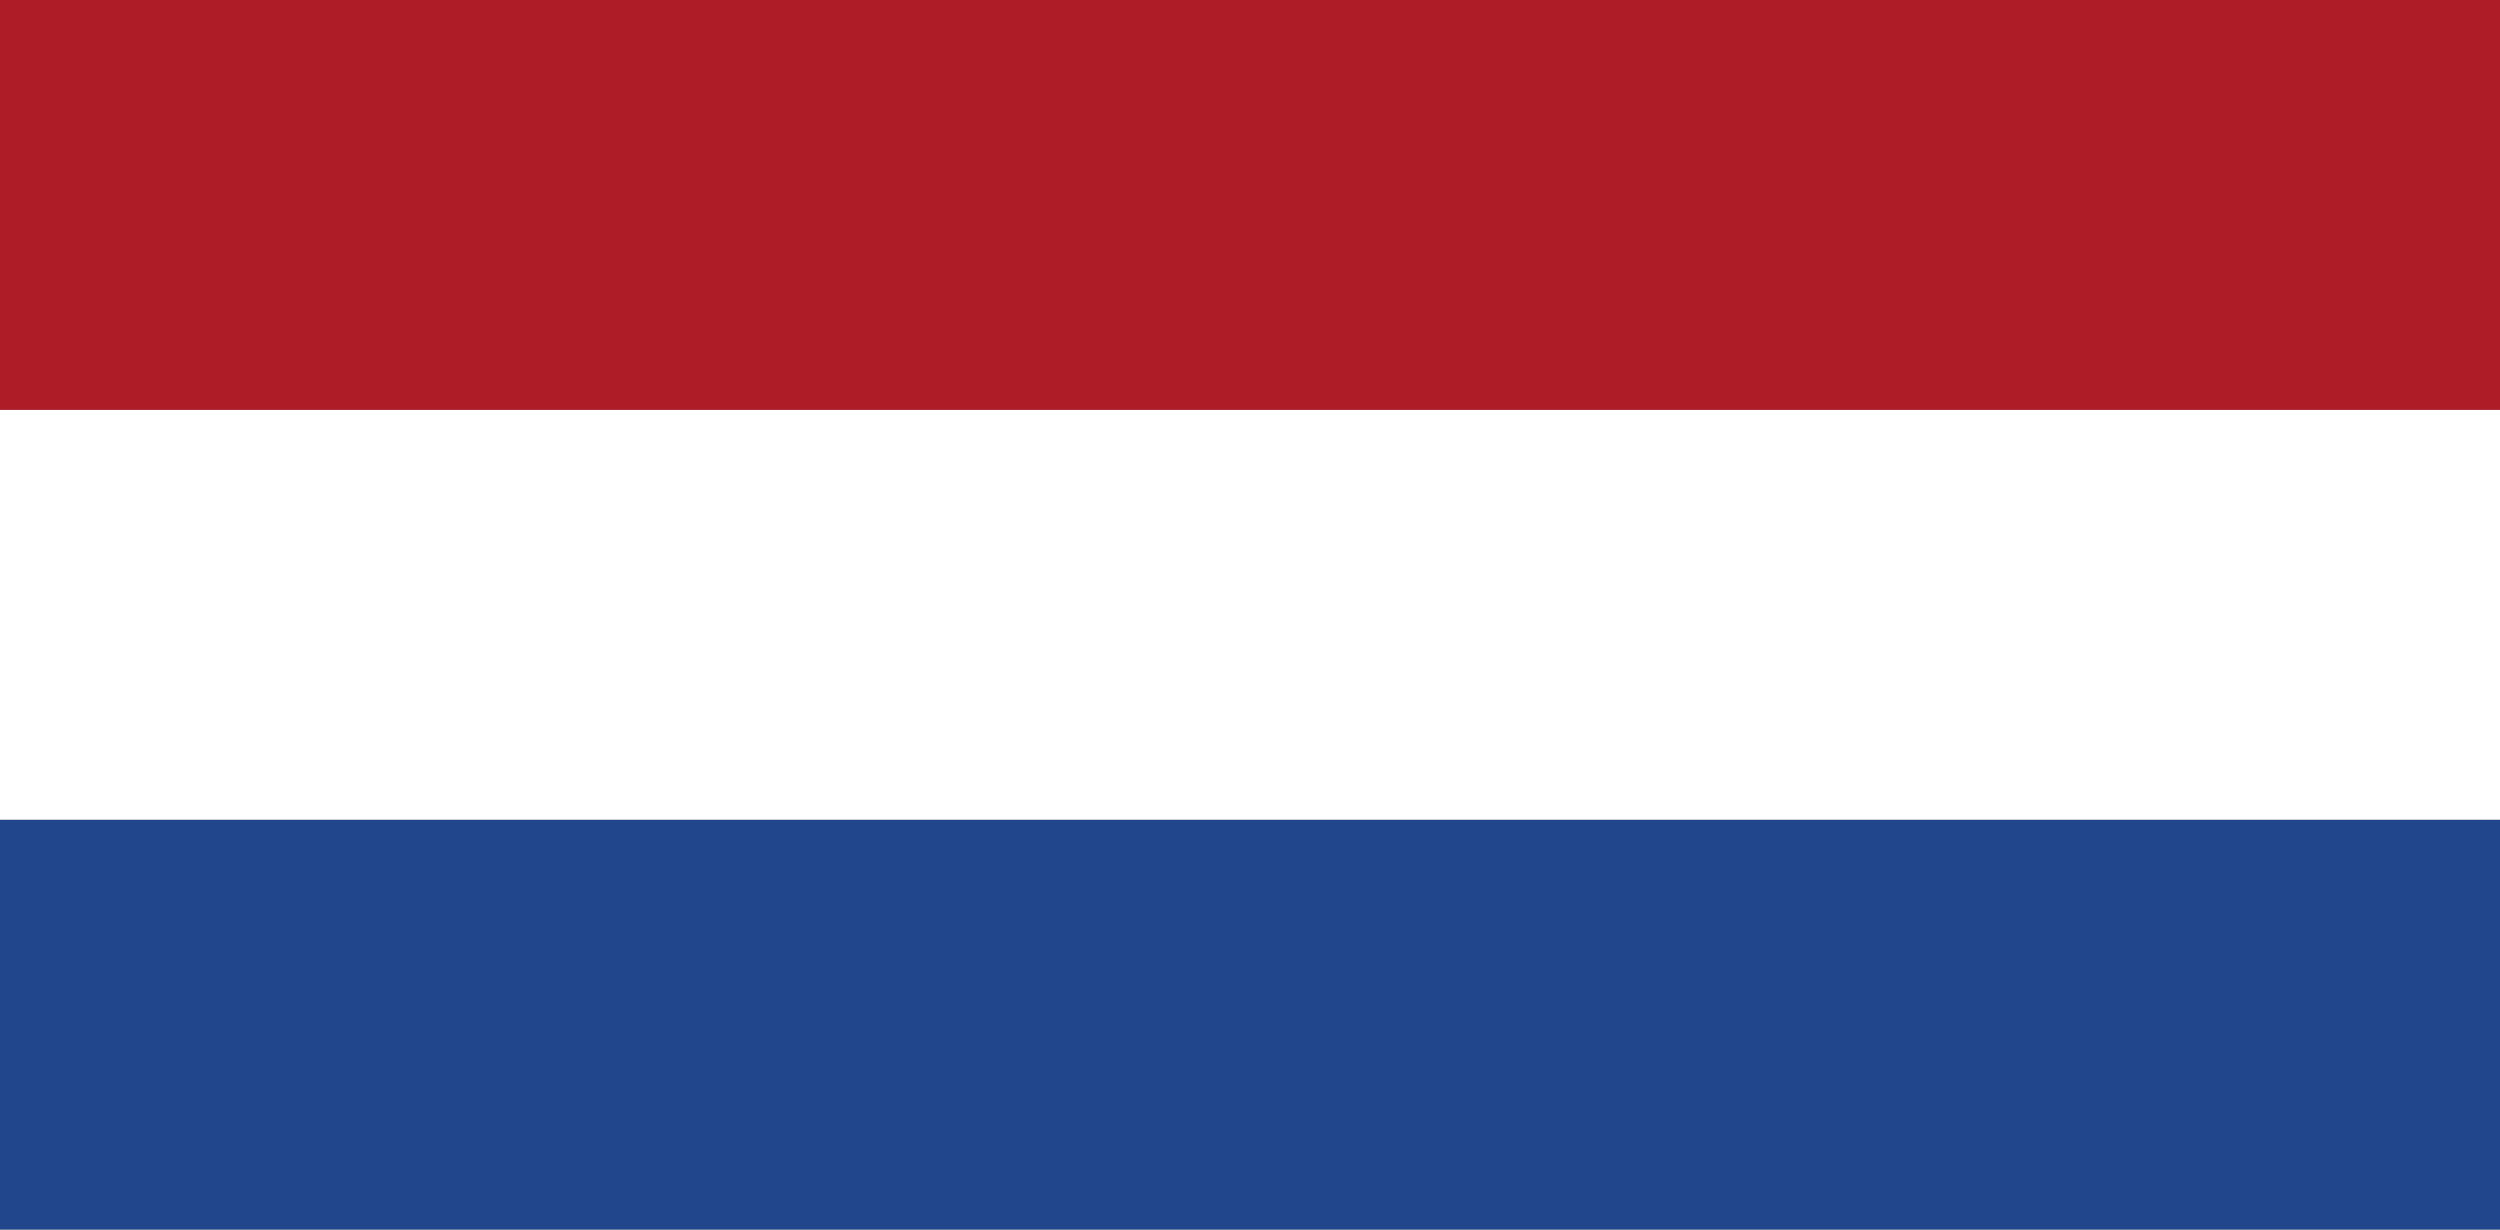 <?xml version="1.0" encoding="UTF-8" standalone="no"?>
<svg width="122px" height="60px" viewBox="0 0 122 60" version="1.1" xmlns="http://www.w3.org/2000/svg" xmlns:xlink="http://www.w3.org/1999/xlink">
    <rect x="0" y="0" width="122" height="60" fill="#808080" stroke="none"/>
    <!-- Generator: Sketch 3.8.2 (29753) - http://www.bohemiancoding.com/sketch -->
    <title>bq</title>
    <desc>Created with Sketch.</desc>
    <defs></defs>
    <g id="Page-1" stroke="none" stroke-width="1" fill="none" fill-rule="evenodd">
        <g id="bq">
            <g id="Group">
                <g>
                    <polygon id="Shape" fill="#21468B" points="0 40 122 40 122 60 0 60"></polygon>
                    <polygon id="Shape" fill="#FFFFFF" points="0 20 122 20 122 40 0 40"></polygon>
                    <polygon id="Shape" fill="#AE1C28" points="0 0 122 0 122 20 0 20"></polygon>
                </g>
            </g>
        </g>
    </g>
</svg>